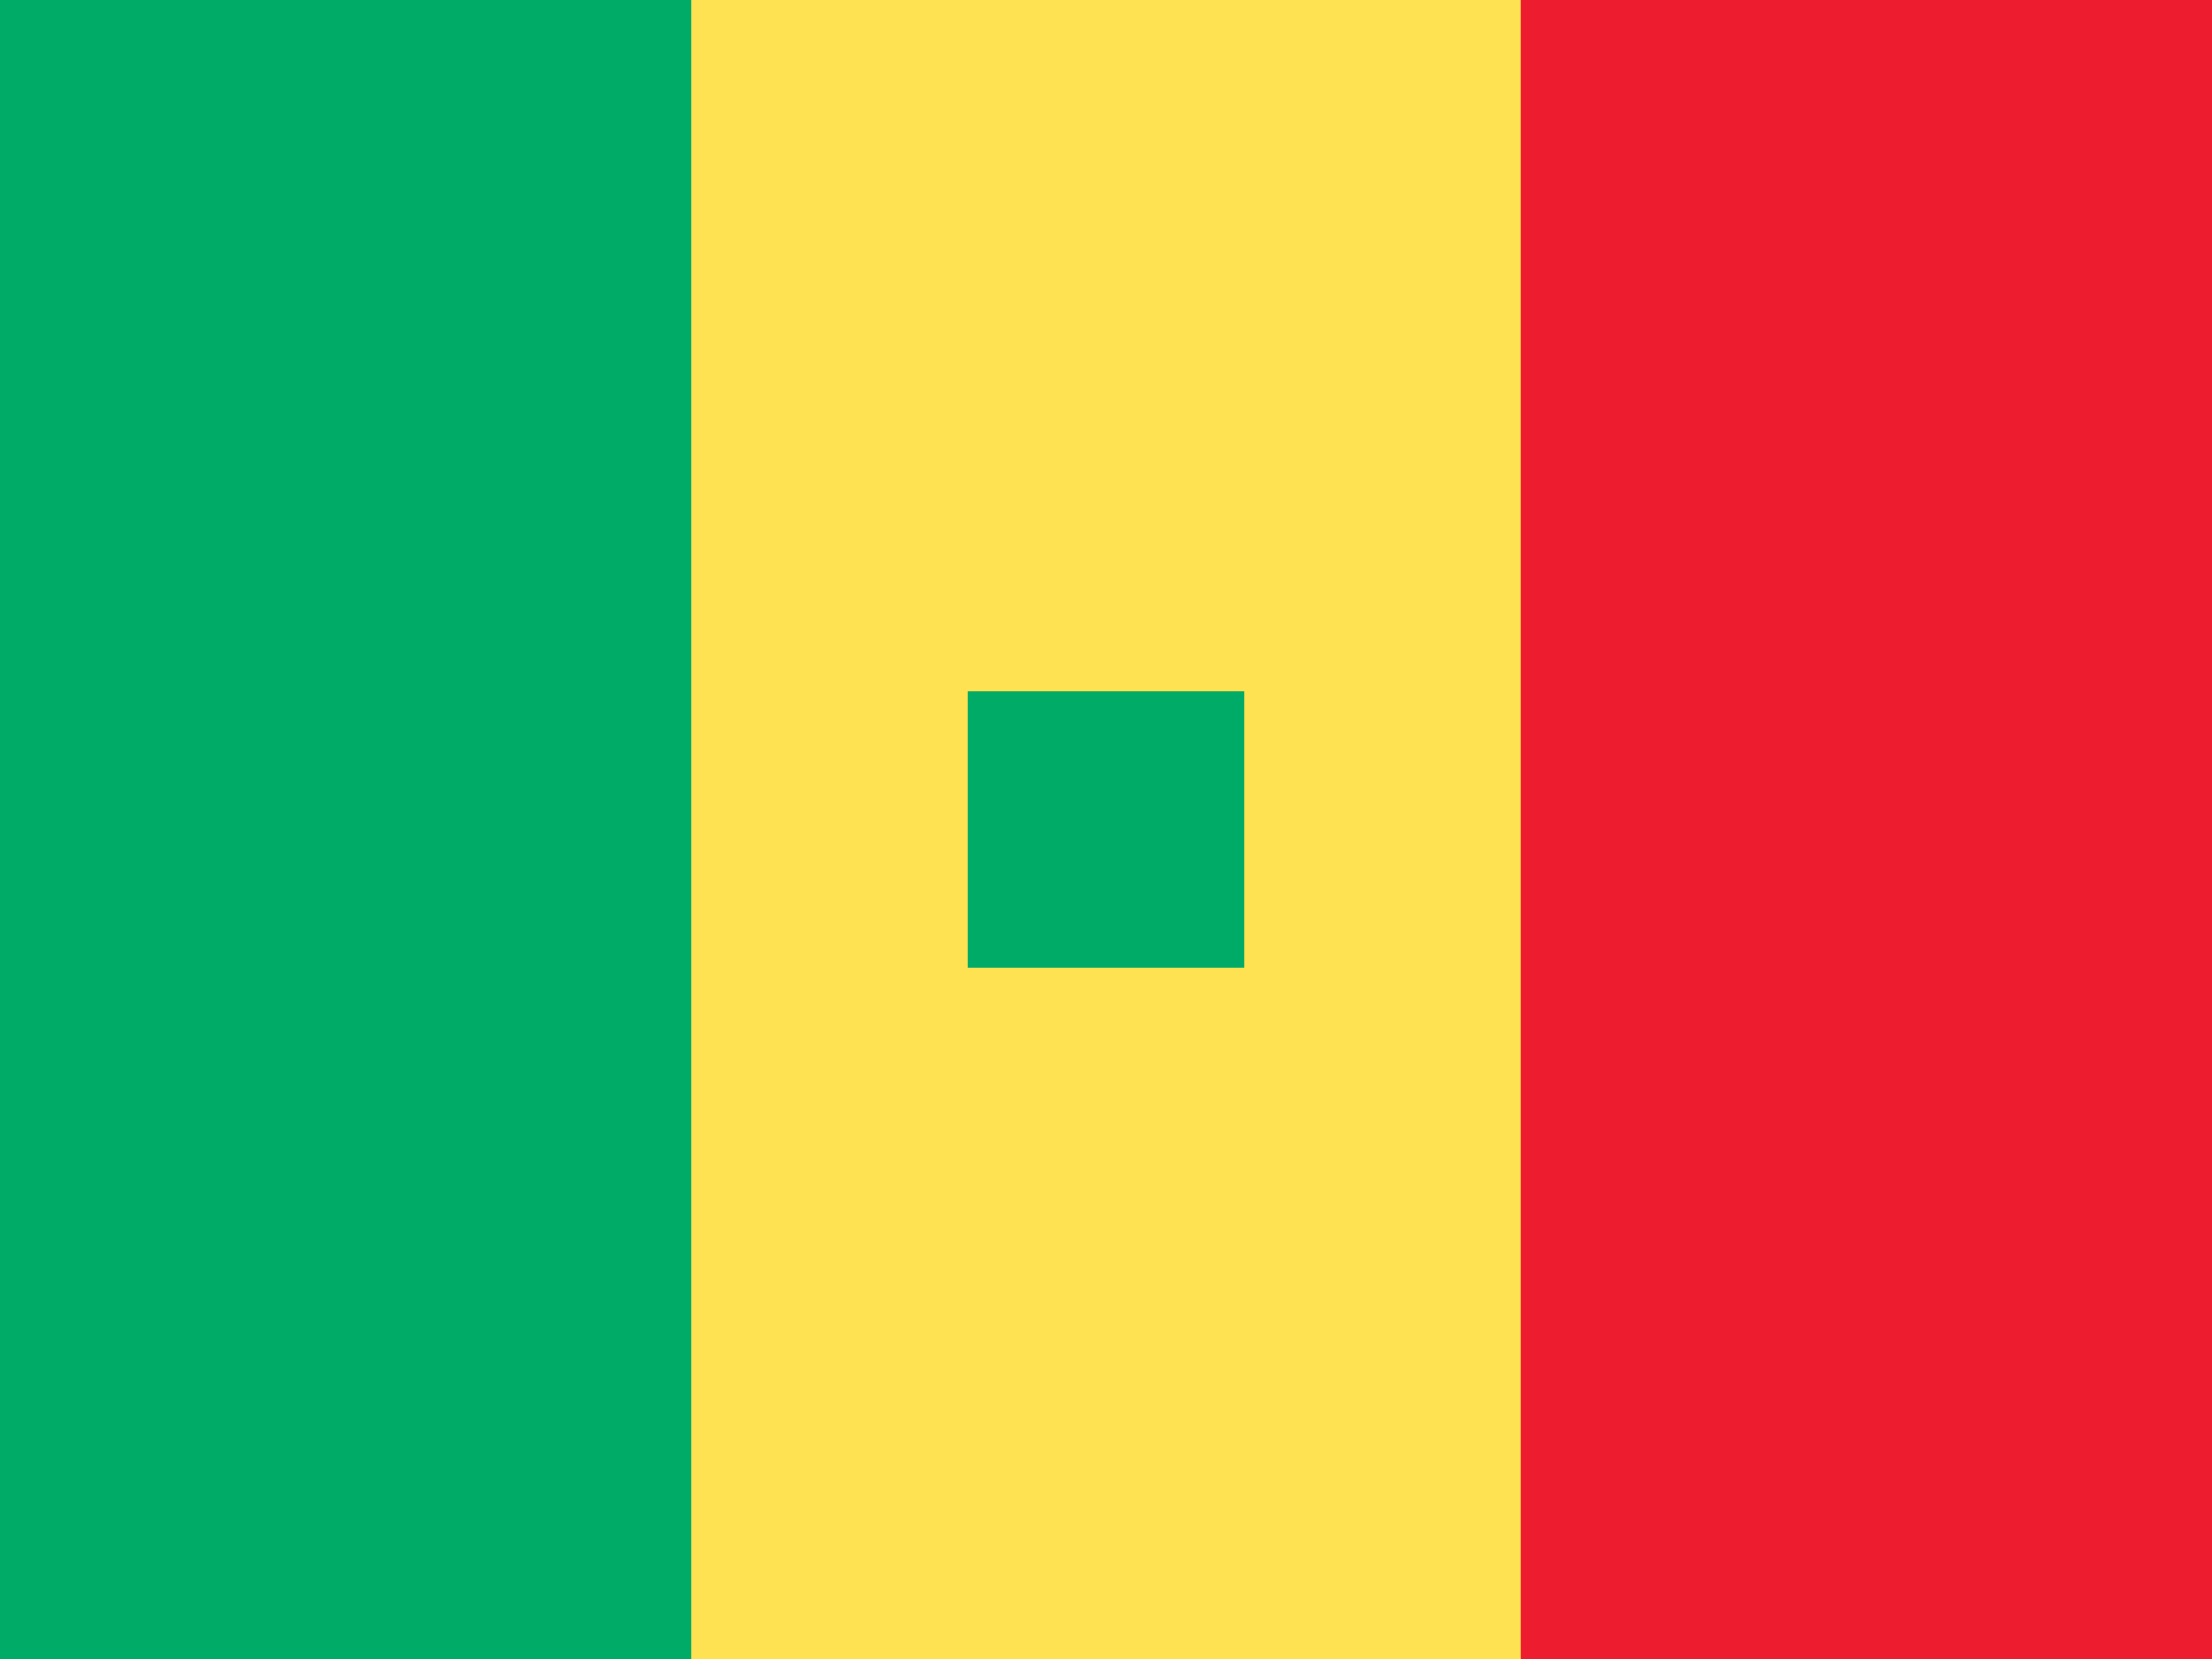 <svg xmlns="http://www.w3.org/2000/svg" viewBox="0 0 16 12" enable-background="new 0 0 16 12"><switch><g><g><path fill="#ed1c2e" d="m10.5 0h5.5v12h-5.5z"/><path fill="#00ab67" d="m0 0h5.5v12h-5.5z"/><path fill="#ffe252" d="m5 0h6v12h-6z"/></g><path fill="#00ab67" d="m7 5h2v2h-2z"/></g></switch></svg>